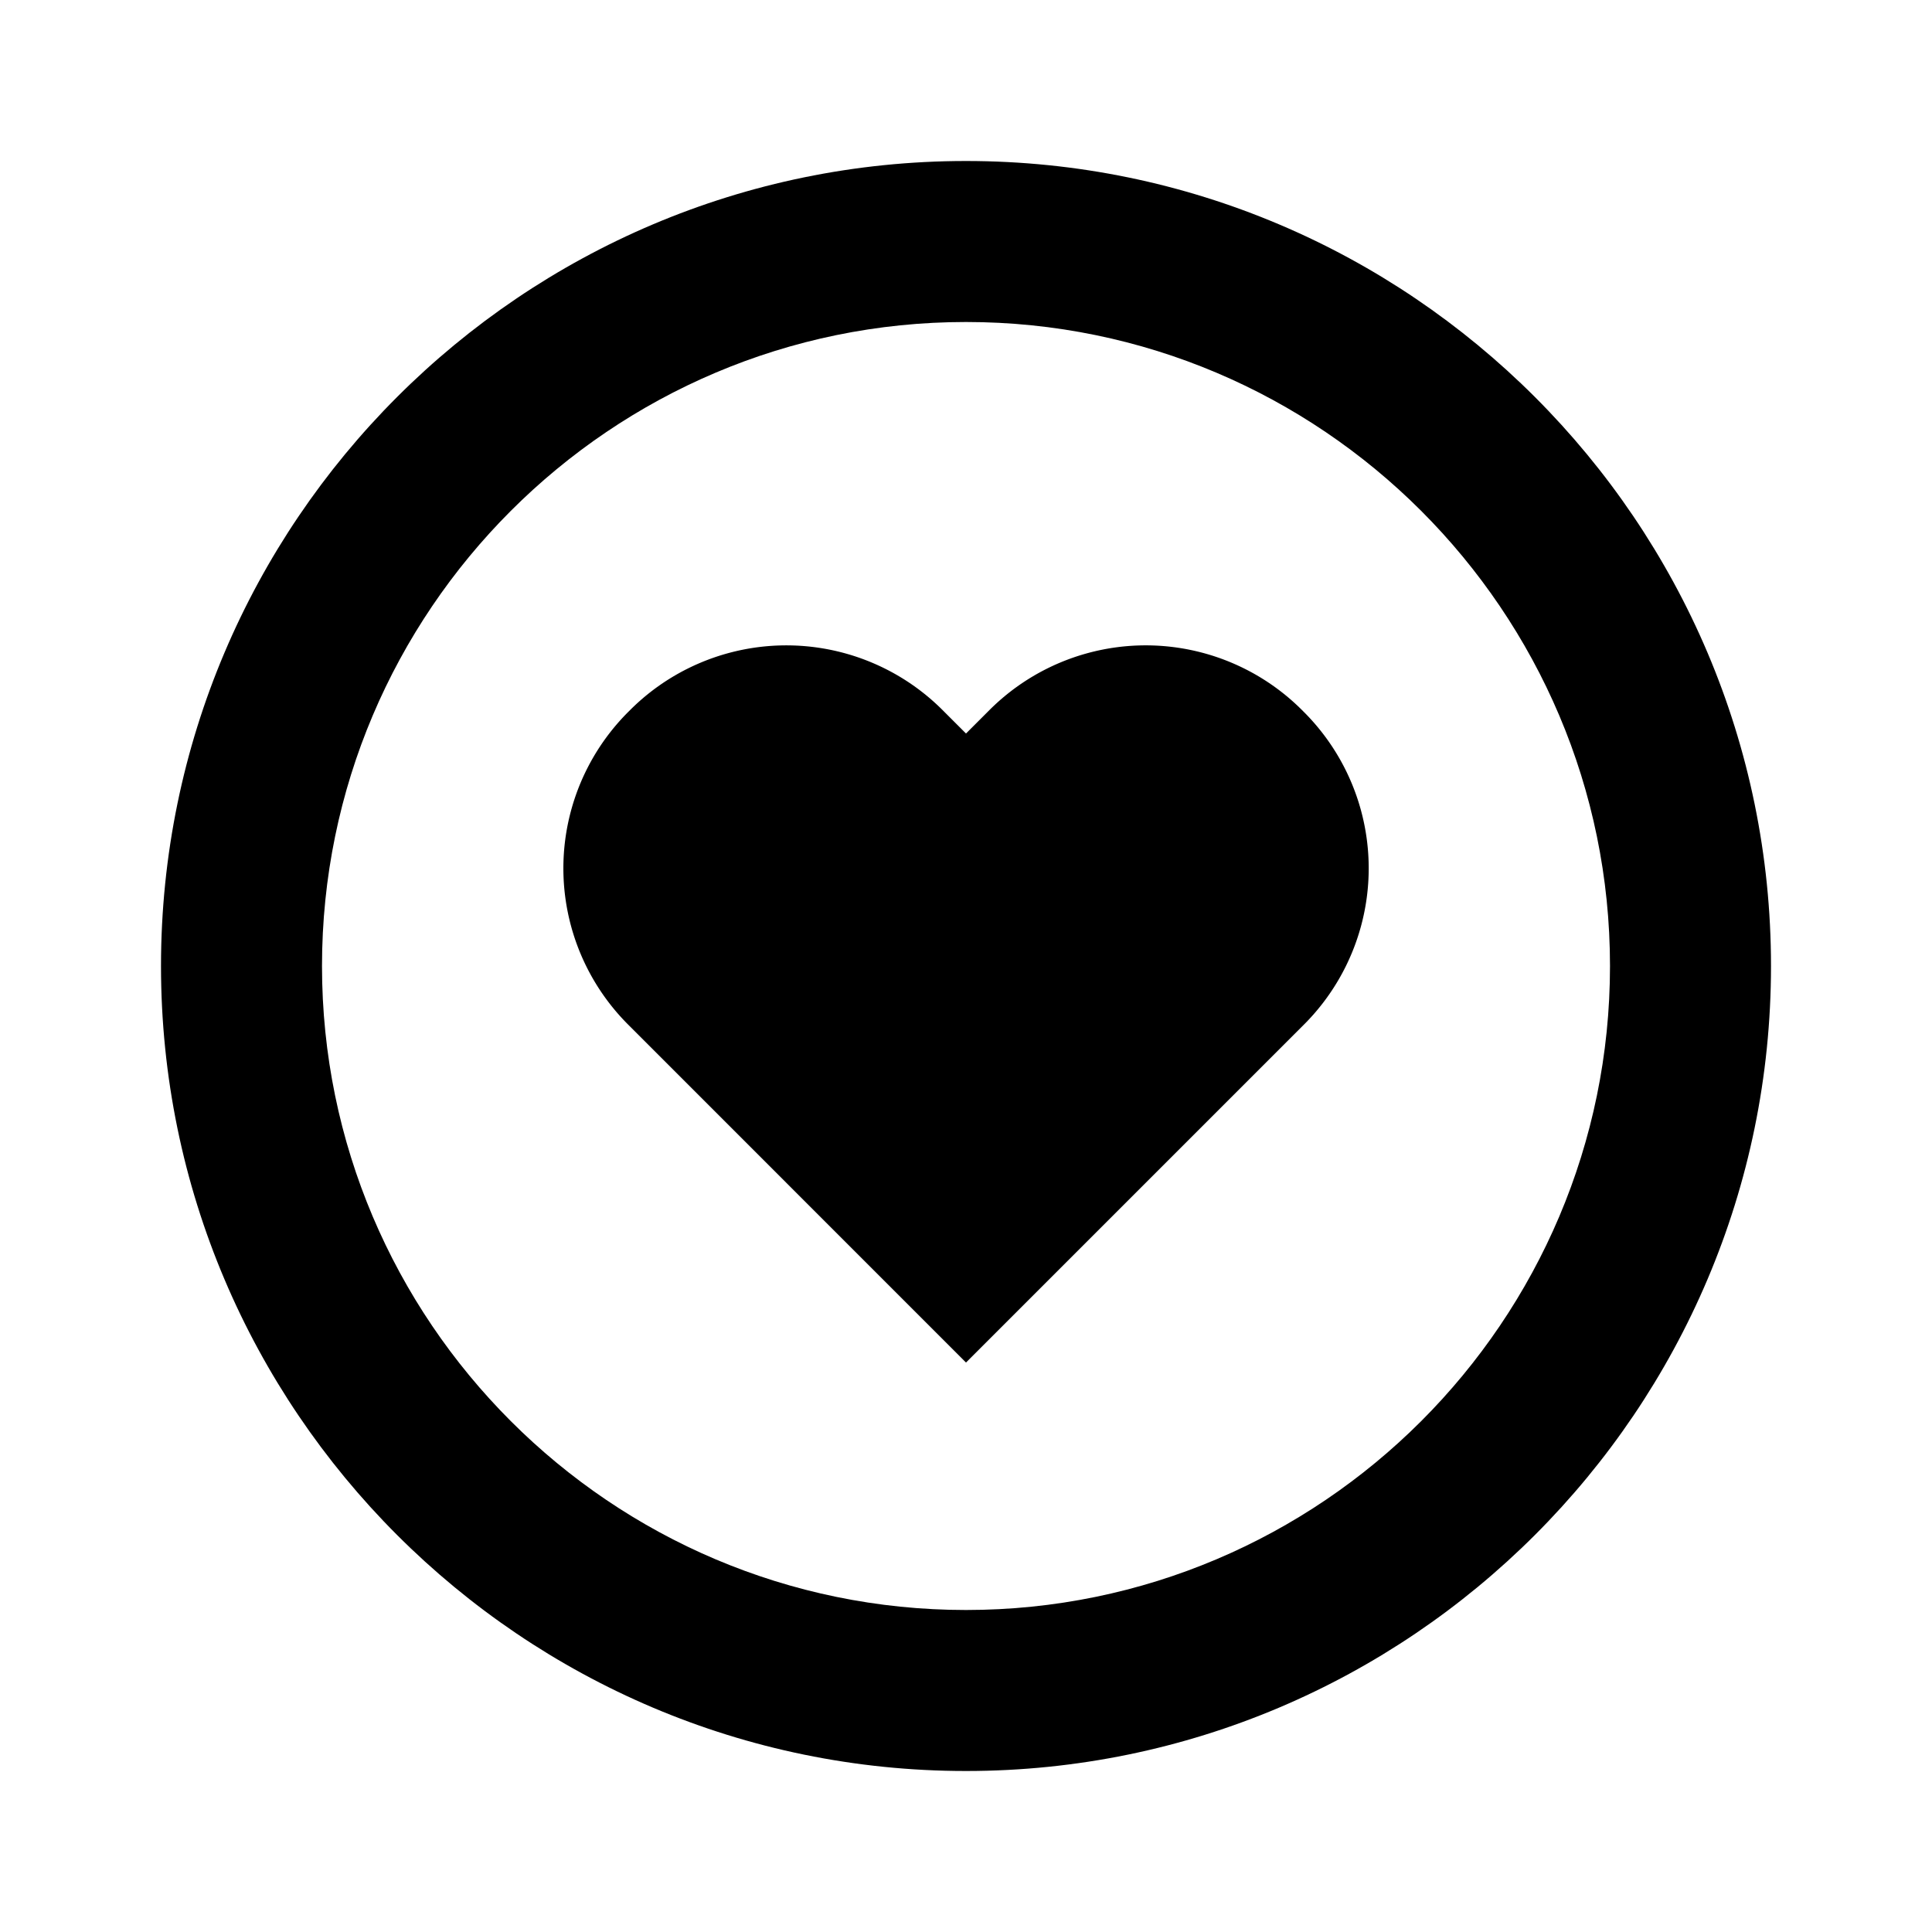 <svg xmlns="http://www.w3.org/2000/svg" width="24" height="24" viewBox="0 0 24 24"><path d="M12.279 8.833L12 9.112l-.279-.279a2.745 2.745 0 00-3.906 0 2.745 2.745 0 000 3.907L12 16.926l4.186-4.186a2.745 2.745 0 000-3.907 2.746 2.746 0 00-3.907 0z"/><path d="M12 2C6.486 2 2 6.486 2 12s4.486 10 10 10 10-4.486 10-10S17.514 2 12 2zm0 18c-4.411 0-8-3.589-8-8s3.589-8 8-8 8 3.589 8 8-3.589 8-8 8z"/></svg>